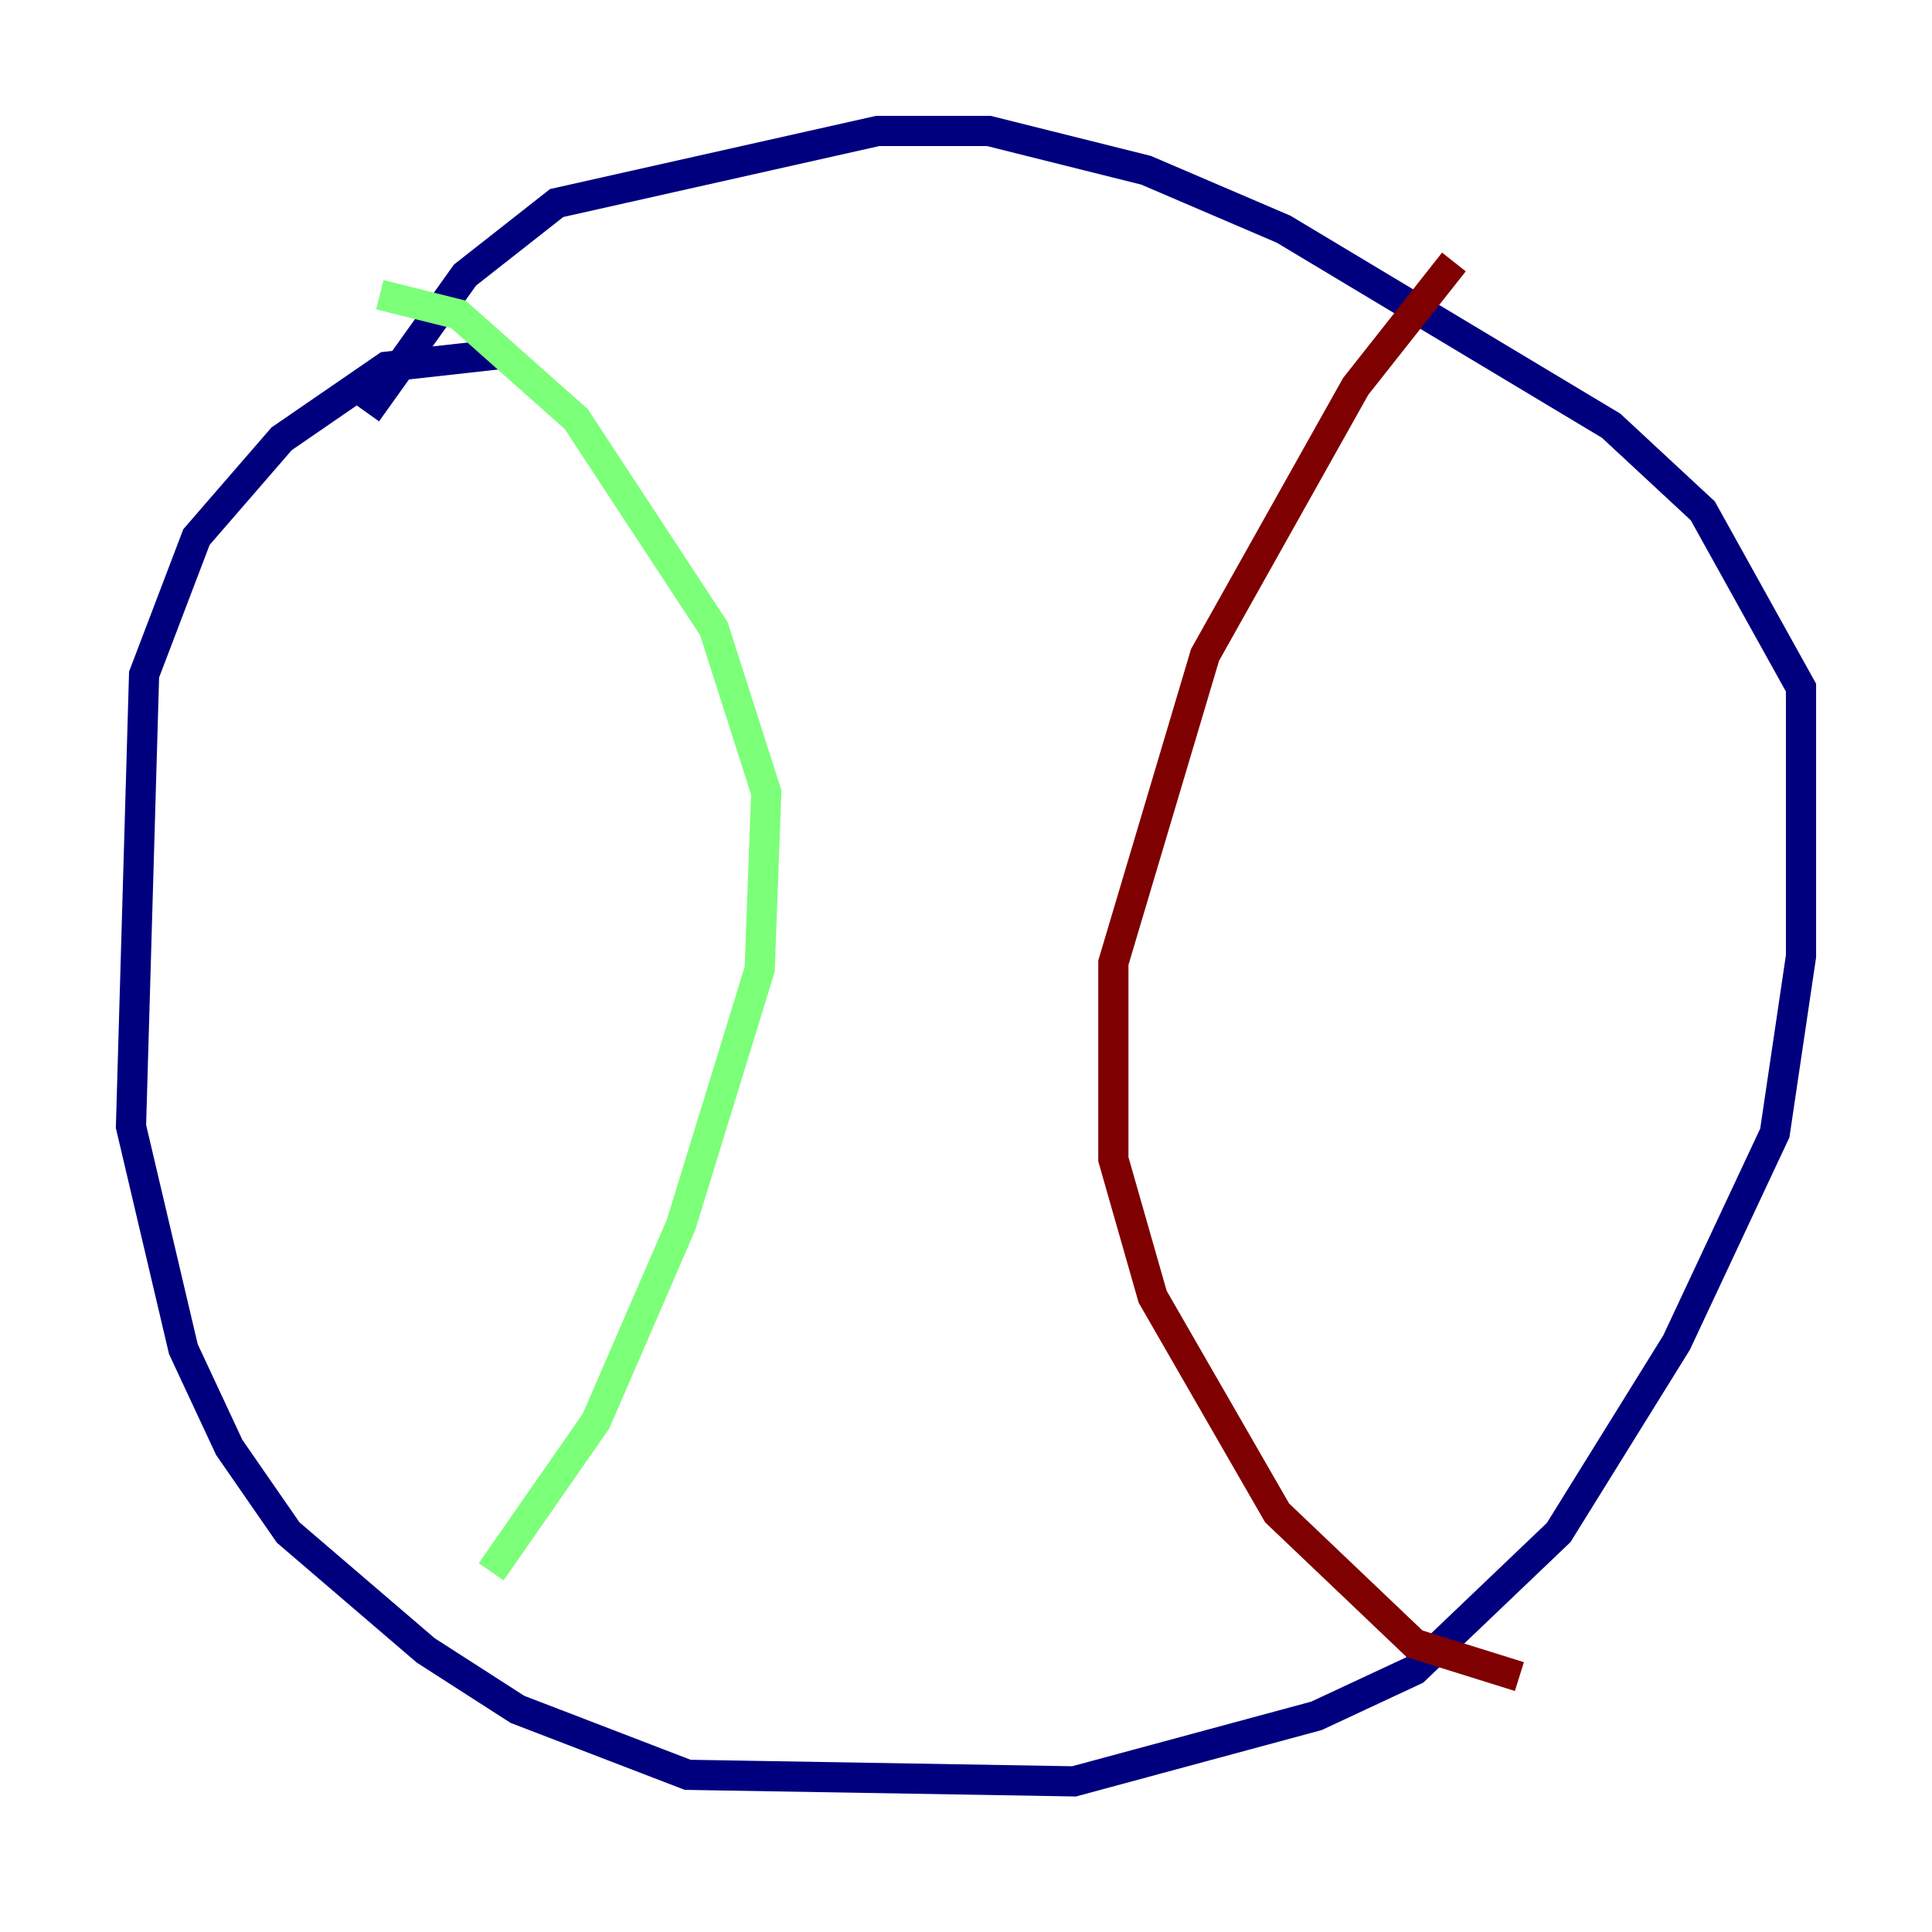 <?xml version="1.0" encoding="utf-8" ?>
<svg baseProfile="tiny" height="128" version="1.2" viewBox="0,0,128,128" width="128" xmlns="http://www.w3.org/2000/svg" xmlns:ev="http://www.w3.org/2001/xml-events" xmlns:xlink="http://www.w3.org/1999/xlink"><defs /><polyline fill="none" points="33.41,23.43 25.6,24.298 18.658,29.071 13.017,35.58 9.546,44.691 8.678,74.63 12.149,89.383 15.186,95.891 19.091,101.532 28.203,109.342 34.278,113.248 45.559,117.586 71.159,118.02 87.214,113.681 93.722,110.644 103.268,101.532 111.078,88.949 117.586,75.064 119.322,63.349 119.322,45.559 112.814,33.844 106.739,28.203 85.044,15.186 75.932,11.281 65.519,8.678 58.142,8.678 36.881,13.451 30.807,18.224 24.298,27.336" stroke="#00007f" stroke-width="2" /><polyline fill="none" points="25.166,19.525 30.373,20.827 38.183,27.77 47.295,41.654 50.766,52.502 50.332,64.217 45.125,81.139 39.485,94.156 32.542,104.136" stroke="#7cff79" stroke-width="2" /><polyline fill="none" points="96.325,17.356 89.817,25.6 79.837,43.39 73.763,63.783 73.763,76.8 76.366,85.912 84.61,100.231 93.722,108.909 100.664,111.078" stroke="#7f0000" stroke-width="2" /></svg>